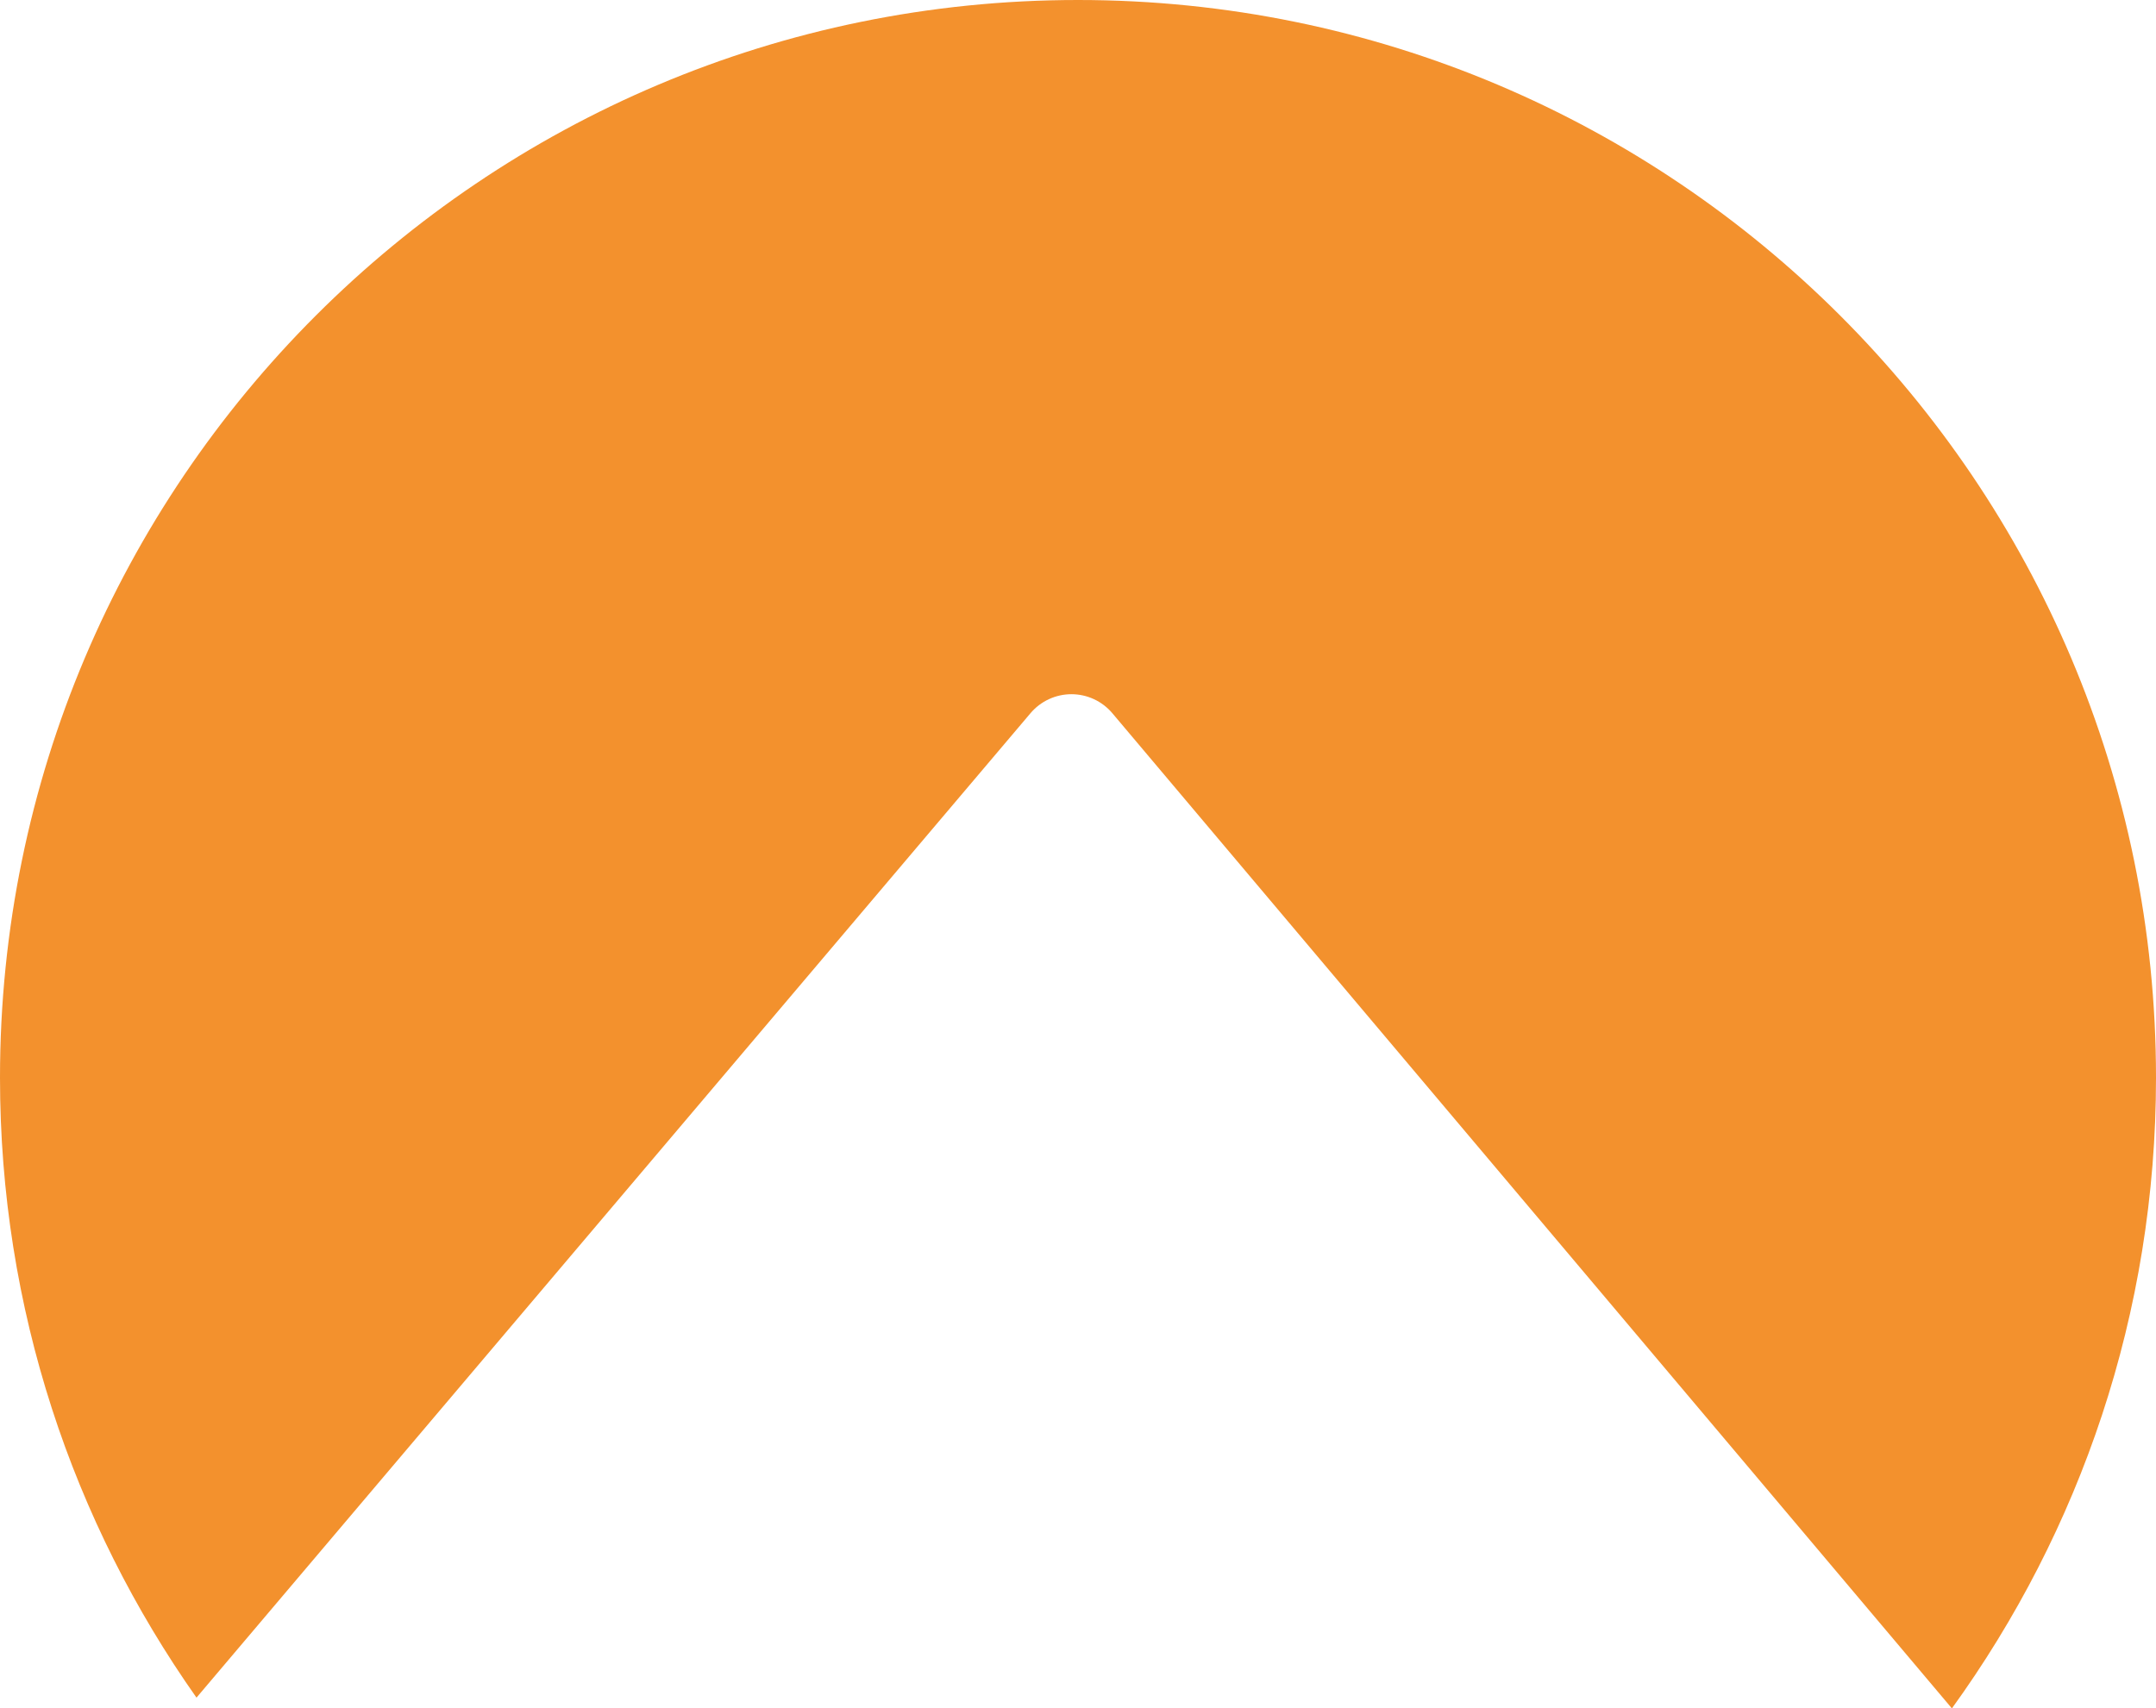 <svg version="1.1" id="图层_1" x="0px" y="0px" width="144.53px" height="114.552px" viewBox="0 0 144.53 114.552" enable-background="new 0 0 144.53 114.552" xml:space="preserve" xmlns="http://www.w3.org/2000/svg" xmlns:xlink="http://www.w3.org/1999/xlink" xmlns:xml="http://www.w3.org/XML/1998/namespace">
  <path fill="#F3912D" d="M71.825,46.548c0.001,0,0.003,0,0.003,0c1.058,0.002,2.061,0.469,2.741,1.277l56.279,66.727
	c8.599-11.891,13.682-26.492,13.682-42.289C144.53,32.354,112.177,0,72.266,0S0,32.354,0,72.263c0,15.48,4.883,29.809,13.172,41.568
	l55.913-66.014C69.768,47.013,70.771,46.548,71.825,46.548z" class="color c1"/>
</svg>
